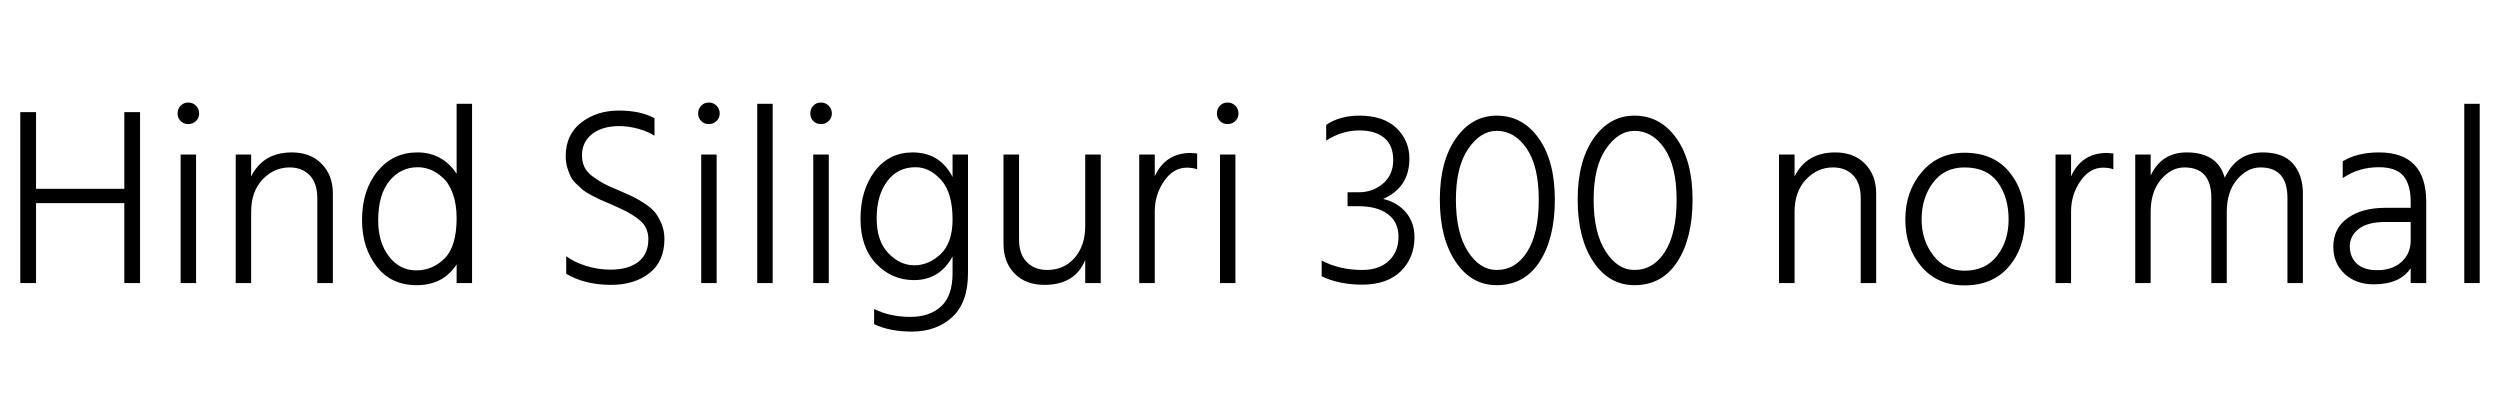 <svg xmlns="http://www.w3.org/2000/svg" xmlns:xlink="http://www.w3.org/1999/xlink" width="236.52" height="38.808"><path fill="black" d="M13.25 10.61L13.25 26.78L11.76 26.78L11.76 19.22L3.41 19.22L3.41 26.78L1.92 26.78L1.92 10.61L3.41 10.61L3.41 17.86L11.76 17.86L11.76 10.61L13.25 10.61ZM18.55 14.62L18.55 26.78L17.09 26.78L17.09 14.62L18.55 14.62ZM18.54 10.00Q18.84 10.30 18.84 10.73Q18.84 11.16 18.54 11.45Q18.24 11.74 17.81 11.74Q17.38 11.74 17.09 11.45Q16.80 11.16 16.80 10.73Q16.80 10.30 17.09 10.00Q17.38 9.70 17.81 9.70Q18.24 9.70 18.54 10.00ZM31.49 18.29L31.49 26.78L30.02 26.78L30.02 18.74Q30.02 17.33 29.30 16.58Q28.58 15.84 27.41 15.84L27.41 15.84Q25.92 15.84 24.84 16.98Q23.76 18.12 23.76 20.06L23.76 20.06L23.76 26.78L22.30 26.78L22.30 14.62L23.76 14.62L23.76 16.70Q24.89 14.42 27.62 14.42L27.62 14.42Q29.38 14.42 30.43 15.50Q31.49 16.58 31.49 18.29L31.49 18.29ZM35.78 20.86L35.78 20.86Q35.78 22.94 36.80 24.26Q37.82 25.58 39.38 25.58Q40.94 25.58 42.07 24.44Q43.20 23.30 43.20 20.64L43.20 20.64Q43.20 19.30 42.83 18.30Q42.46 17.30 41.87 16.79Q41.28 16.27 40.69 16.04Q40.10 15.82 39.53 15.82L39.53 15.82Q37.90 15.82 36.84 17.12Q35.78 18.43 35.78 20.86ZM44.66 9.82L44.66 26.78L43.20 26.78L43.20 25.01Q41.93 26.98 39.43 26.98L39.43 26.98Q36.98 26.98 35.62 25.19Q34.25 23.40 34.25 20.83L34.25 20.83Q34.25 18 35.71 16.21Q37.18 14.42 39.48 14.42L39.48 14.42Q41.86 14.42 43.20 16.44L43.20 16.44L43.20 9.82L44.66 9.82ZM62.86 22.61L62.86 22.61Q62.86 24.72 61.44 25.84Q60.02 26.95 57.82 26.95L57.82 26.95Q55.32 26.95 53.57 25.90L53.57 25.90L53.57 24.24Q54.29 24.79 55.43 25.15Q56.57 25.51 57.74 25.51L57.74 25.51Q59.45 25.51 60.40 24.77Q61.34 24.02 61.34 22.63L61.34 22.63Q61.34 21.58 60.62 20.92Q59.90 20.26 58.54 19.66L58.54 19.66Q58.34 19.56 57.70 19.28Q57.05 19.01 56.78 18.89Q56.52 18.77 55.97 18.48Q55.42 18.19 55.16 17.98Q54.91 17.76 54.53 17.40Q54.14 17.04 53.98 16.68Q53.81 16.32 53.66 15.83Q53.52 15.34 53.52 14.78L53.52 14.78Q53.52 12.74 54.98 11.60Q56.45 10.46 58.56 10.46L58.56 10.46Q60.58 10.46 61.92 11.18L61.92 11.18L61.92 12.84Q61.34 12.46 60.41 12.19Q59.47 11.93 58.58 11.93L58.58 11.93Q56.98 11.93 56.02 12.68Q55.06 13.44 55.06 14.69L55.06 14.69Q55.06 15.34 55.31 15.84Q55.56 16.34 56.16 16.76Q56.76 17.18 57.20 17.41Q57.65 17.64 58.56 18.02L58.56 18.02Q59.40 18.38 59.83 18.59Q60.26 18.79 60.94 19.22Q61.61 19.66 61.96 20.08Q62.30 20.50 62.58 21.16Q62.86 21.82 62.86 22.61ZM67.80 14.62L67.80 26.78L66.34 26.78L66.34 14.62L67.80 14.62ZM67.79 10.00Q68.09 10.30 68.09 10.73Q68.09 11.16 67.79 11.45Q67.49 11.74 67.06 11.74Q66.62 11.74 66.34 11.45Q66.05 11.16 66.05 10.73Q66.05 10.30 66.34 10.00Q66.62 9.70 67.06 9.70Q67.49 9.70 67.79 10.00ZM73.10 9.82L73.10 26.78L71.64 26.78L71.64 9.82L73.10 9.82ZM78.41 14.62L78.41 26.78L76.94 26.78L76.94 14.62L78.41 14.62ZM78.40 10.00Q78.70 10.30 78.70 10.73Q78.70 11.16 78.40 11.45Q78.10 11.74 77.66 11.74Q77.23 11.74 76.94 11.45Q76.66 11.16 76.66 10.73Q76.66 10.30 76.94 10.00Q77.23 9.70 77.66 9.70Q78.10 9.70 78.40 10.00ZM91.58 14.62L91.58 25.85Q91.58 28.61 90.10 29.99Q88.61 31.37 86.26 31.37L86.26 31.37Q84.17 31.37 82.70 30.67L82.70 30.67L82.70 29.23Q84.19 29.98 86.14 29.98L86.14 29.98Q87.96 29.98 89.04 28.98Q90.12 27.98 90.12 25.85L90.12 25.85L90.12 24.26Q88.90 26.50 86.47 26.50L86.47 26.50Q84.36 26.50 82.88 24.94Q81.41 23.38 81.41 20.71L81.41 20.71Q81.41 17.98 82.76 16.20Q84.12 14.42 86.33 14.42L86.33 14.42Q88.94 14.42 90.12 16.75L90.12 16.75L90.12 14.62L91.58 14.62ZM82.94 20.64L82.94 20.64Q82.94 22.82 84.05 23.96Q85.15 25.10 86.50 25.10L86.50 25.10Q87.86 25.10 88.99 24.04Q90.12 22.97 90.12 20.76L90.12 20.76Q90.12 18.24 89.04 17.03Q87.96 15.82 86.62 15.82L86.62 15.82Q84.91 15.82 83.93 17.16Q82.94 18.50 82.94 20.64ZM104.14 14.62L104.14 26.78L102.67 26.78L102.67 24.60Q101.71 26.95 98.81 26.95L98.81 26.95Q97.03 26.95 95.99 25.88Q94.94 24.82 94.94 23.06L94.94 23.06L94.94 14.62L96.41 14.62L96.41 22.66Q96.41 24.05 97.14 24.79Q97.87 25.54 99.07 25.54L99.07 25.54Q100.68 25.54 101.68 24.38Q102.67 23.23 102.67 21.38L102.67 21.38L102.67 14.62L104.14 14.62ZM109.25 19.99L109.25 26.78L107.78 26.78L107.78 14.62L109.25 14.62L109.25 16.68Q110.26 14.47 112.66 14.47L112.66 14.47Q112.82 14.47 113.26 14.52L113.26 14.52L113.26 16.01Q112.78 15.86 112.30 15.86L112.30 15.86Q111.00 15.86 110.12 17.15Q109.25 18.43 109.25 19.99L109.25 19.99ZM116.88 14.62L116.88 26.78L115.42 26.78L115.42 14.62L116.88 14.62ZM116.87 10.00Q117.17 10.30 117.17 10.73Q117.17 11.16 116.87 11.45Q116.57 11.74 116.14 11.74Q115.70 11.74 115.42 11.45Q115.13 11.16 115.13 10.73Q115.13 10.30 115.42 10.00Q115.70 9.70 116.14 9.70Q116.57 9.70 116.87 10.00ZM133.82 22.46L133.82 22.46Q133.82 24.38 132.53 25.66Q131.23 26.93 128.86 26.93L128.86 26.93Q126.70 26.93 125.04 26.14L125.04 26.14L125.04 24.65Q126.74 25.54 128.88 25.54L128.88 25.54Q130.49 25.54 131.40 24.67Q132.31 23.81 132.31 22.42L132.31 22.42Q132.31 21 131.30 20.26Q130.30 19.51 128.54 19.51L128.54 19.51L127.49 19.51L127.49 18.19L128.54 18.19Q129.89 18.19 130.85 17.36Q131.81 16.54 131.81 15.14Q131.81 13.75 130.96 13.04Q130.10 12.34 128.62 12.34L128.62 12.34Q126.94 12.34 125.47 13.30L125.47 13.30L125.47 11.81Q126.77 10.94 128.59 10.94L128.59 10.94Q130.90 10.94 132.12 12.12Q133.34 13.30 133.34 15.00L133.34 15.00Q133.34 17.74 130.85 18.82L130.85 18.82Q132.19 19.13 133.01 20.09Q133.82 21.05 133.82 22.46ZM147.10 18.89L147.10 18.89Q147.10 22.54 145.66 24.76Q144.22 26.98 141.60 26.98L141.60 26.98Q139.20 26.98 137.71 24.76Q136.22 22.54 136.22 18.89Q136.22 15.24 137.74 13.09Q139.25 10.94 141.60 10.94L141.60 10.94Q144.05 10.94 145.57 13.08Q147.10 15.22 147.10 18.89ZM137.74 18.89L137.74 18.89Q137.74 22.01 138.86 23.77Q139.99 25.54 141.60 25.54L141.60 25.54Q143.40 25.54 144.49 23.81Q145.58 22.08 145.58 18.89L145.58 18.89Q145.58 15.74 144.44 14.06Q143.30 12.38 141.60 12.38L141.60 12.38Q140.06 12.38 138.90 14.09Q137.74 15.79 137.74 18.89ZM160.13 18.89L160.13 18.89Q160.13 22.54 158.69 24.76Q157.25 26.98 154.63 26.98L154.63 26.98Q152.23 26.98 150.74 24.76Q149.26 22.54 149.26 18.89Q149.26 15.24 150.77 13.09Q152.28 10.94 154.63 10.94L154.63 10.94Q157.08 10.94 158.60 13.08Q160.13 15.22 160.13 18.89ZM150.77 18.89L150.77 18.89Q150.77 22.01 151.90 23.77Q153.02 25.54 154.63 25.54L154.63 25.54Q156.43 25.54 157.52 23.81Q158.62 22.08 158.62 18.89L158.62 18.89Q158.62 15.74 157.48 14.06Q156.34 12.38 154.63 12.38L154.63 12.38Q153.10 12.38 151.93 14.09Q150.77 15.79 150.77 18.89ZM177.50 18.29L177.50 26.78L176.04 26.78L176.04 18.74Q176.04 17.33 175.32 16.58Q174.60 15.84 173.42 15.84L173.42 15.84Q171.94 15.84 170.86 16.98Q169.78 18.12 169.78 20.06L169.78 20.06L169.78 26.78L168.31 26.78L168.31 14.62L169.78 14.62L169.78 16.70Q170.90 14.42 173.64 14.42L173.64 14.42Q175.39 14.42 176.45 15.50Q177.50 16.58 177.50 18.29L177.50 18.29ZM191.57 20.76L191.57 20.76Q191.57 23.47 190.04 25.24Q188.52 27 185.86 27L185.86 27Q183.29 27 181.78 25.22Q180.26 23.45 180.26 20.76L180.26 20.76Q180.26 18.10 181.82 16.27Q183.38 14.45 185.86 14.45L185.86 14.45Q188.57 14.45 190.07 16.24Q191.57 18.02 191.57 20.76ZM181.80 20.76L181.80 20.76Q181.80 22.75 182.92 24.18Q184.03 25.61 185.86 25.61L185.86 25.61Q187.85 25.61 188.94 24.20Q190.03 22.80 190.03 20.76L190.03 20.76Q190.03 18.65 189.00 17.24Q187.97 15.84 185.86 15.84L185.86 15.84Q183.96 15.84 182.88 17.28Q181.80 18.72 181.80 20.76ZM195.94 19.99L195.94 26.78L194.47 26.78L194.47 14.62L195.94 14.62L195.94 16.68Q196.94 14.47 199.34 14.47L199.34 14.47Q199.51 14.47 199.94 14.52L199.94 14.52L199.94 16.01Q199.46 15.86 198.98 15.86L198.98 15.86Q197.69 15.86 196.81 17.15Q195.94 18.43 195.94 19.99L195.94 19.99ZM217.87 18.29L217.87 26.78L216.41 26.78L216.41 18.74Q216.41 15.84 213.86 15.84L213.86 15.84Q212.62 15.84 211.64 16.99Q210.67 18.14 210.67 20.06L210.67 20.06L210.67 26.78L209.21 26.78L209.21 18.74Q209.21 15.84 206.66 15.84L206.66 15.84Q205.42 15.84 204.44 16.99Q203.47 18.14 203.47 20.06L203.47 20.06L203.47 26.78L202.01 26.78L202.01 14.62L203.47 14.62L203.47 16.61Q204.50 14.42 206.88 14.42L206.88 14.42Q209.81 14.42 210.48 16.82L210.48 16.82Q211.61 14.42 214.08 14.42L214.08 14.42Q216.00 14.42 216.94 15.49Q217.87 16.56 217.87 18.29L217.87 18.29ZM224.90 25.56L224.90 25.56Q226.34 25.56 227.21 24.77Q228.07 23.98 228.07 22.75L228.07 22.75L228.07 21L225.70 21Q223.99 21 223.15 21.66Q222.31 22.32 222.31 23.30L222.31 23.30Q222.31 24.31 222.97 24.94Q223.63 25.56 224.90 25.56ZM228.07 26.78L228.07 25.37Q227.06 26.90 224.57 26.90L224.57 26.90Q222.89 26.90 221.82 25.91Q220.75 24.91 220.75 23.35L220.75 23.35Q220.75 21.60 222.11 20.63Q223.46 19.66 225.70 19.66L225.70 19.66L228.07 19.66L228.07 19.10Q228.07 17.47 227.38 16.64Q226.68 15.82 225.05 15.82L225.05 15.82Q223.15 15.82 221.64 16.85L221.64 16.85L221.64 15.26Q223.03 14.42 225.07 14.42L225.07 14.42Q229.54 14.42 229.54 19.10L229.54 19.10L229.54 26.78L228.07 26.78ZM234.60 9.82L234.60 26.78L233.14 26.78L233.14 9.82L234.60 9.82Z"/></svg>
